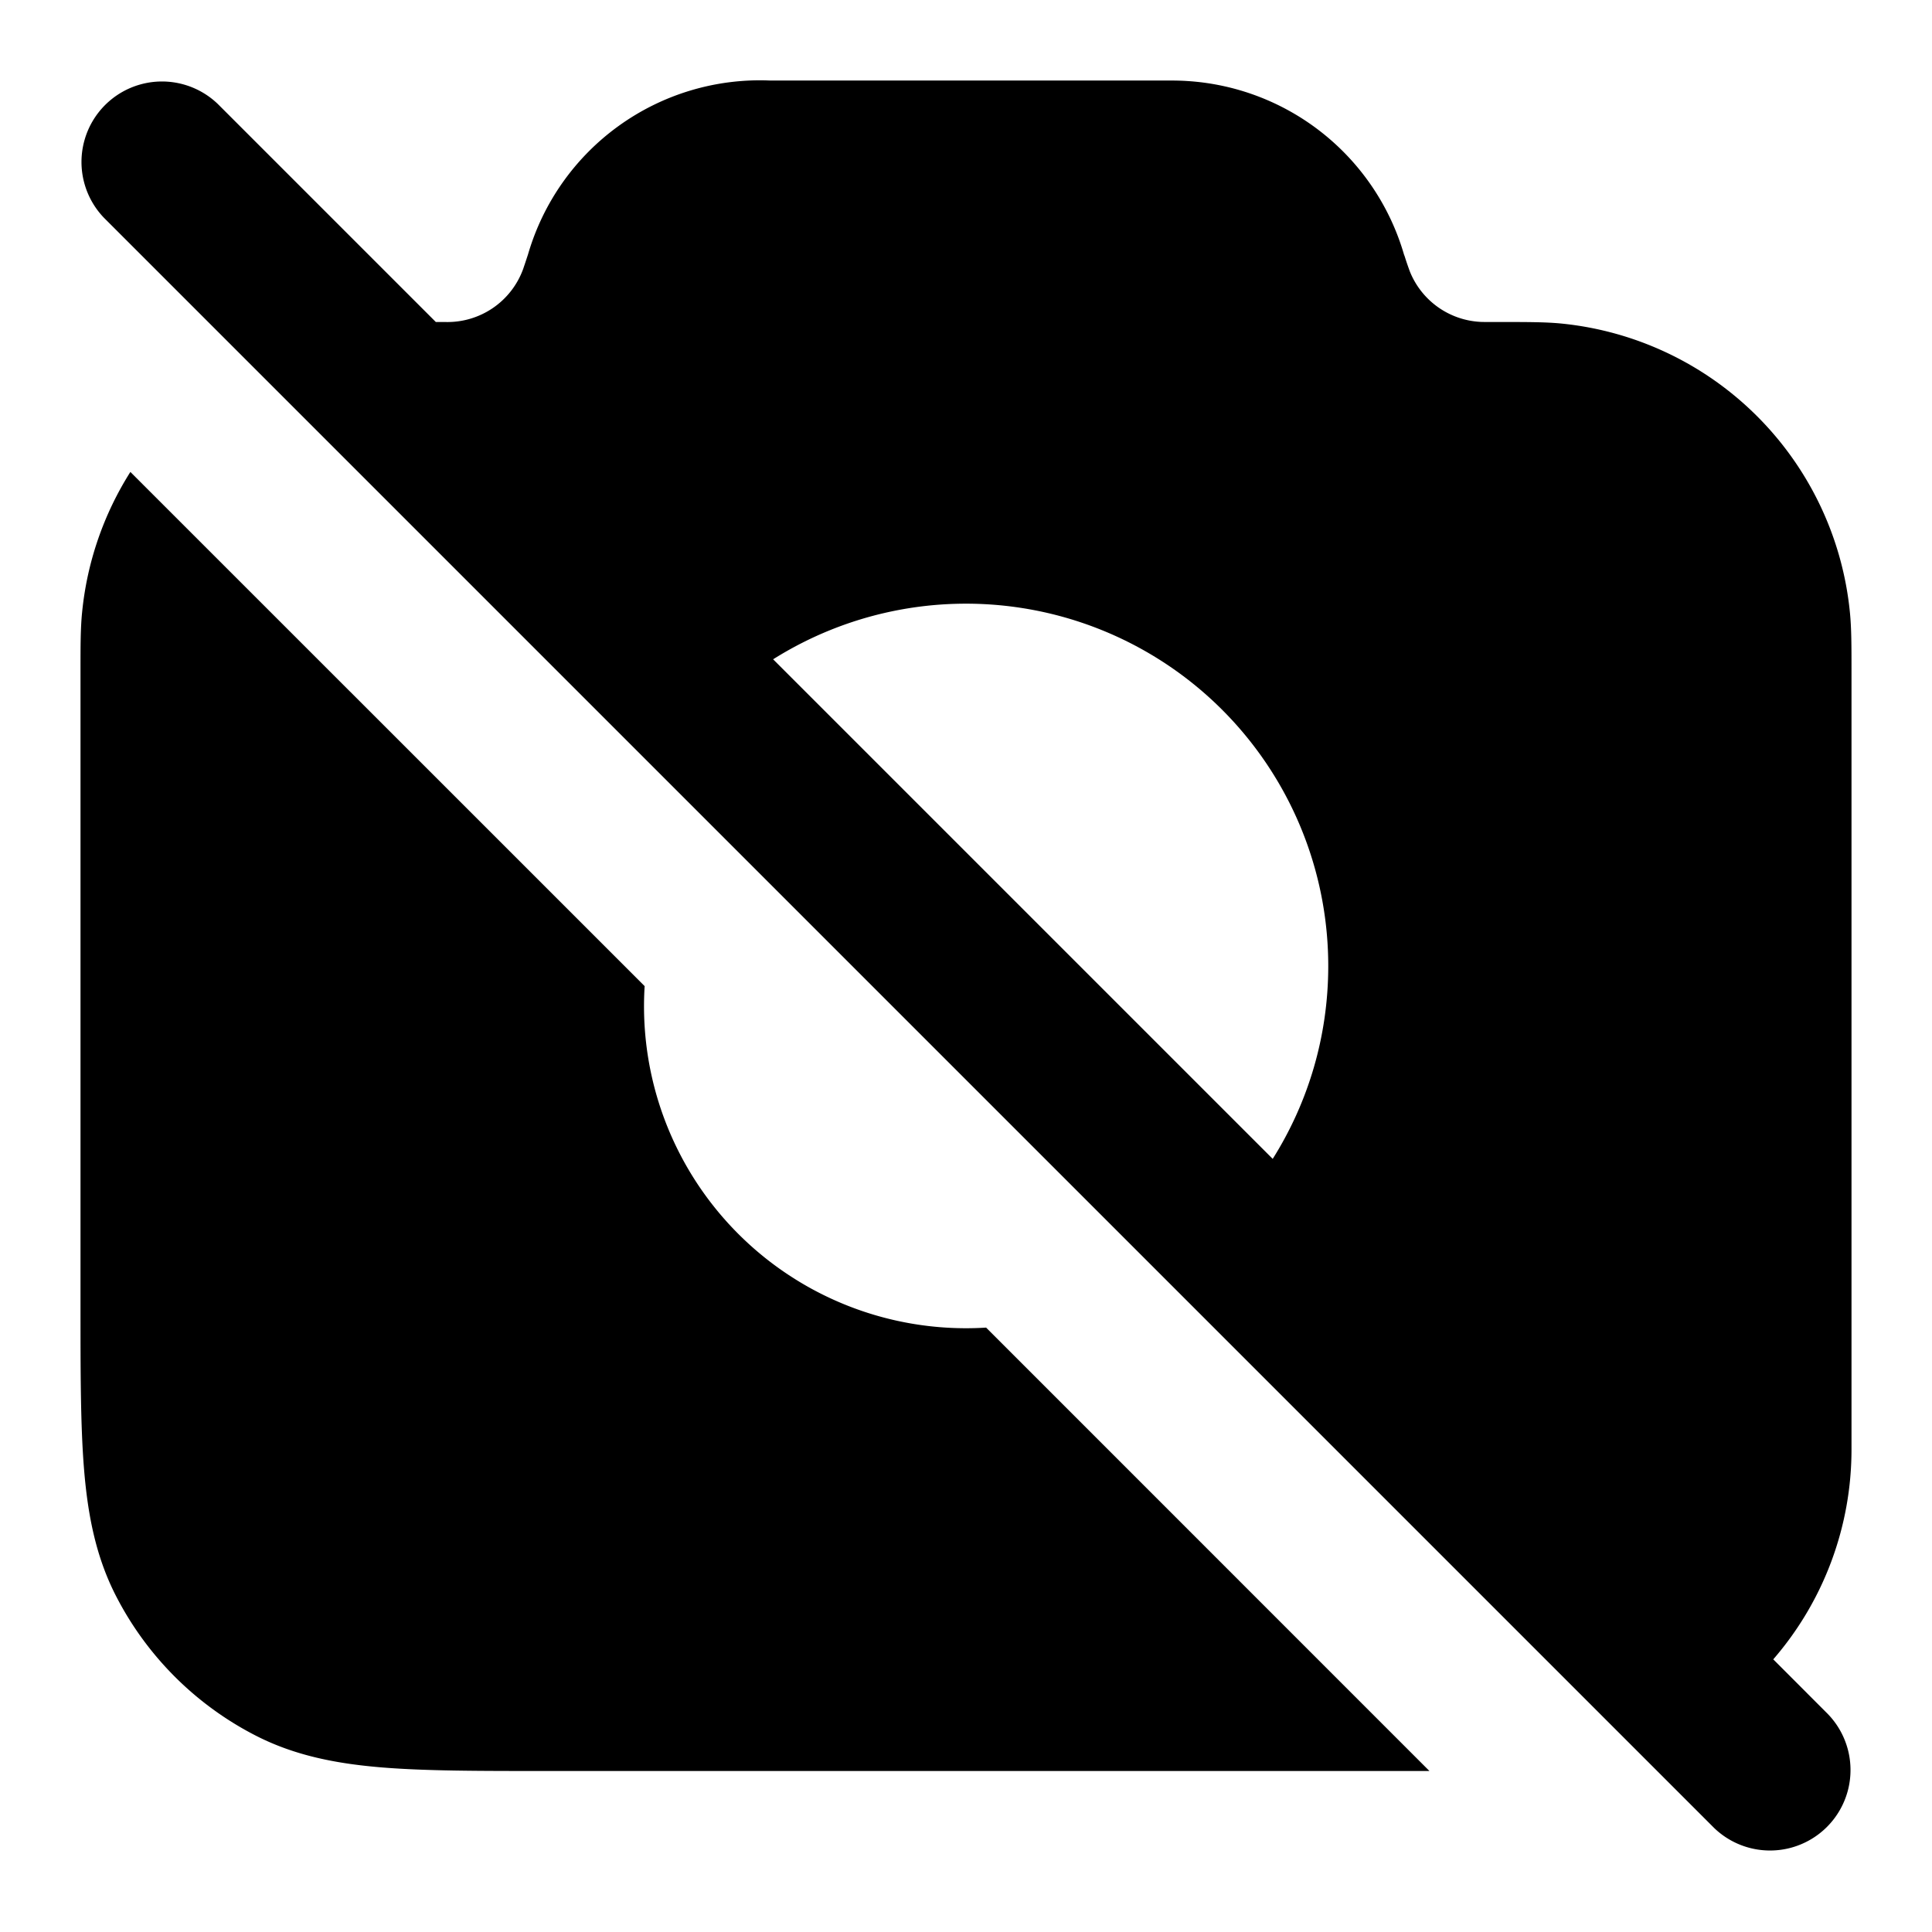 <svg xmlns="http://www.w3.org/2000/svg" width="24" height="24"  viewBox="0 0 24 24">
  <path fill-rule="evenodd" d="M2.707 1.293a1 1 0 0 0-1.414 1.414l20 20a1 1 0 0 0 1.414-1.414l-.679-.68A3.98 3.98 0 0 0 23 18V8.325c0-.3 0-.522-.02-.72a4 4 0 0 0-3.586-3.586C19.197 4 18.965 4 18.65 4h-.056c-.156 0-.19 0-.213-.002a1 1 0 0 1-.867-.625 4.104 4.104 0 0 1-.065-.19l-.008-.021a3 3 0 0 0-2.701-2.156C14.648 1 14.553 1 14.442 1H9.558a3 3 0 0 0-2.999 2.161l-.033.1-.027.08a1 1 0 0 1-.97.659h-.115L2.707 1.293ZM16.5 12c0 .88-.253 1.702-.69 2.396L9.604 8.19A4.5 4.5 0 0 1 16.5 12Z" clip-rule="evenodd"/>
  <path d="M1.62 5.862a3.99 3.99 0 0 0-.6 1.744c-.02.197-.02.42-.02.72v7.915c0 .805 0 1.47.044 2.01.046.563.145 1.08.392 1.565a4 4 0 0 0 1.748 1.748c.485.247 1.002.346 1.564.392C5.29 22 5.954 22 6.758 22h10.999l-5.507-5.508a4 4 0 0 1-4.242-4.242L1.619 5.862Z"/>
</svg>
